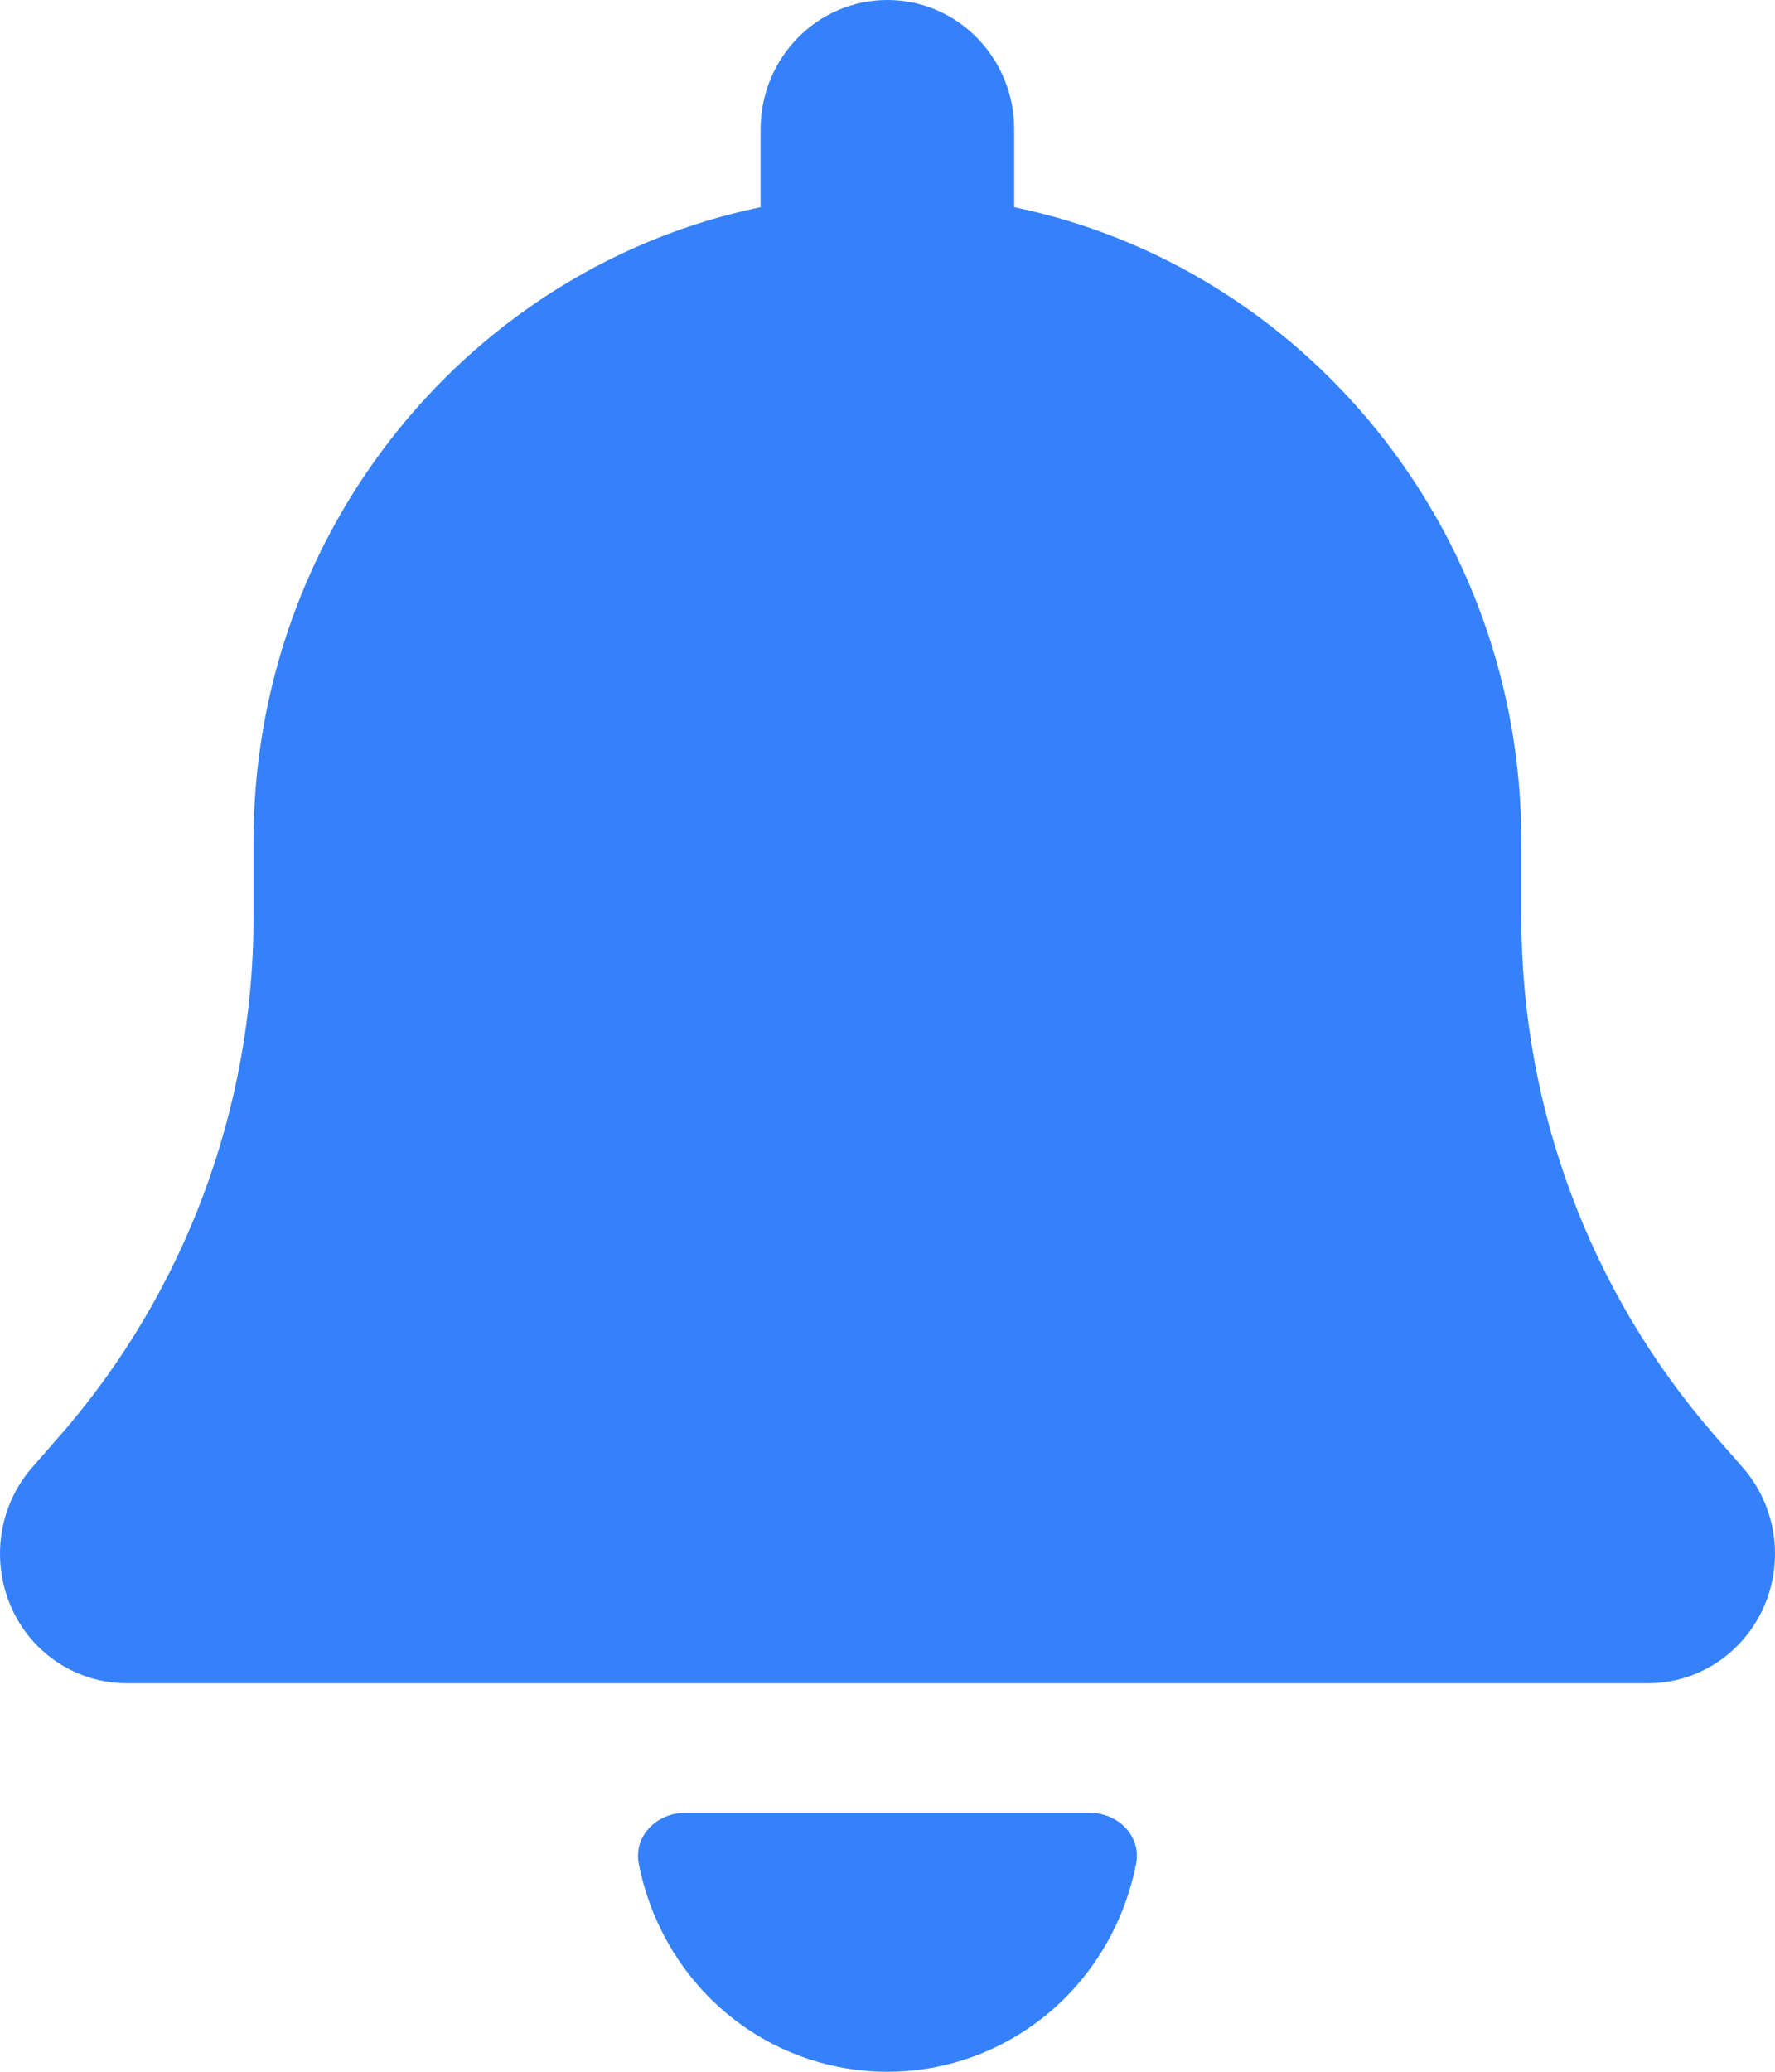 <svg xmlns="http://www.w3.org/2000/svg" width="18" height="21" viewBox="0 0 18 21" fill="none">
  <path d="M8.999 0C8.288 0 7.713 0.587 7.713 1.312V2.1C4.78 2.707 2.571 5.357 2.571 8.531V9.302C2.571 11.23 1.876 13.092 0.622 14.536L0.325 14.876C-0.013 15.262 -0.093 15.816 0.112 16.287C0.317 16.759 0.779 17.062 1.285 17.062H16.713C17.22 17.062 17.678 16.759 17.887 16.287C18.095 15.816 18.011 15.262 17.674 14.876L17.376 14.536C16.123 13.092 15.428 11.234 15.428 9.302V8.531C15.428 5.357 13.218 2.707 10.285 2.1V1.312C10.285 0.587 9.71 0 8.999 0ZM10.819 20.233C11.18 19.864 11.422 19.396 11.521 18.892C11.576 18.61 11.338 18.375 11.05 18.375H8.999H6.948C6.661 18.375 6.423 18.61 6.478 18.892C6.576 19.396 6.818 19.864 7.179 20.233C7.661 20.725 8.316 21 8.999 21C9.682 21 10.337 20.725 10.819 20.233Z" fill="#3581FA"/>
</svg>
